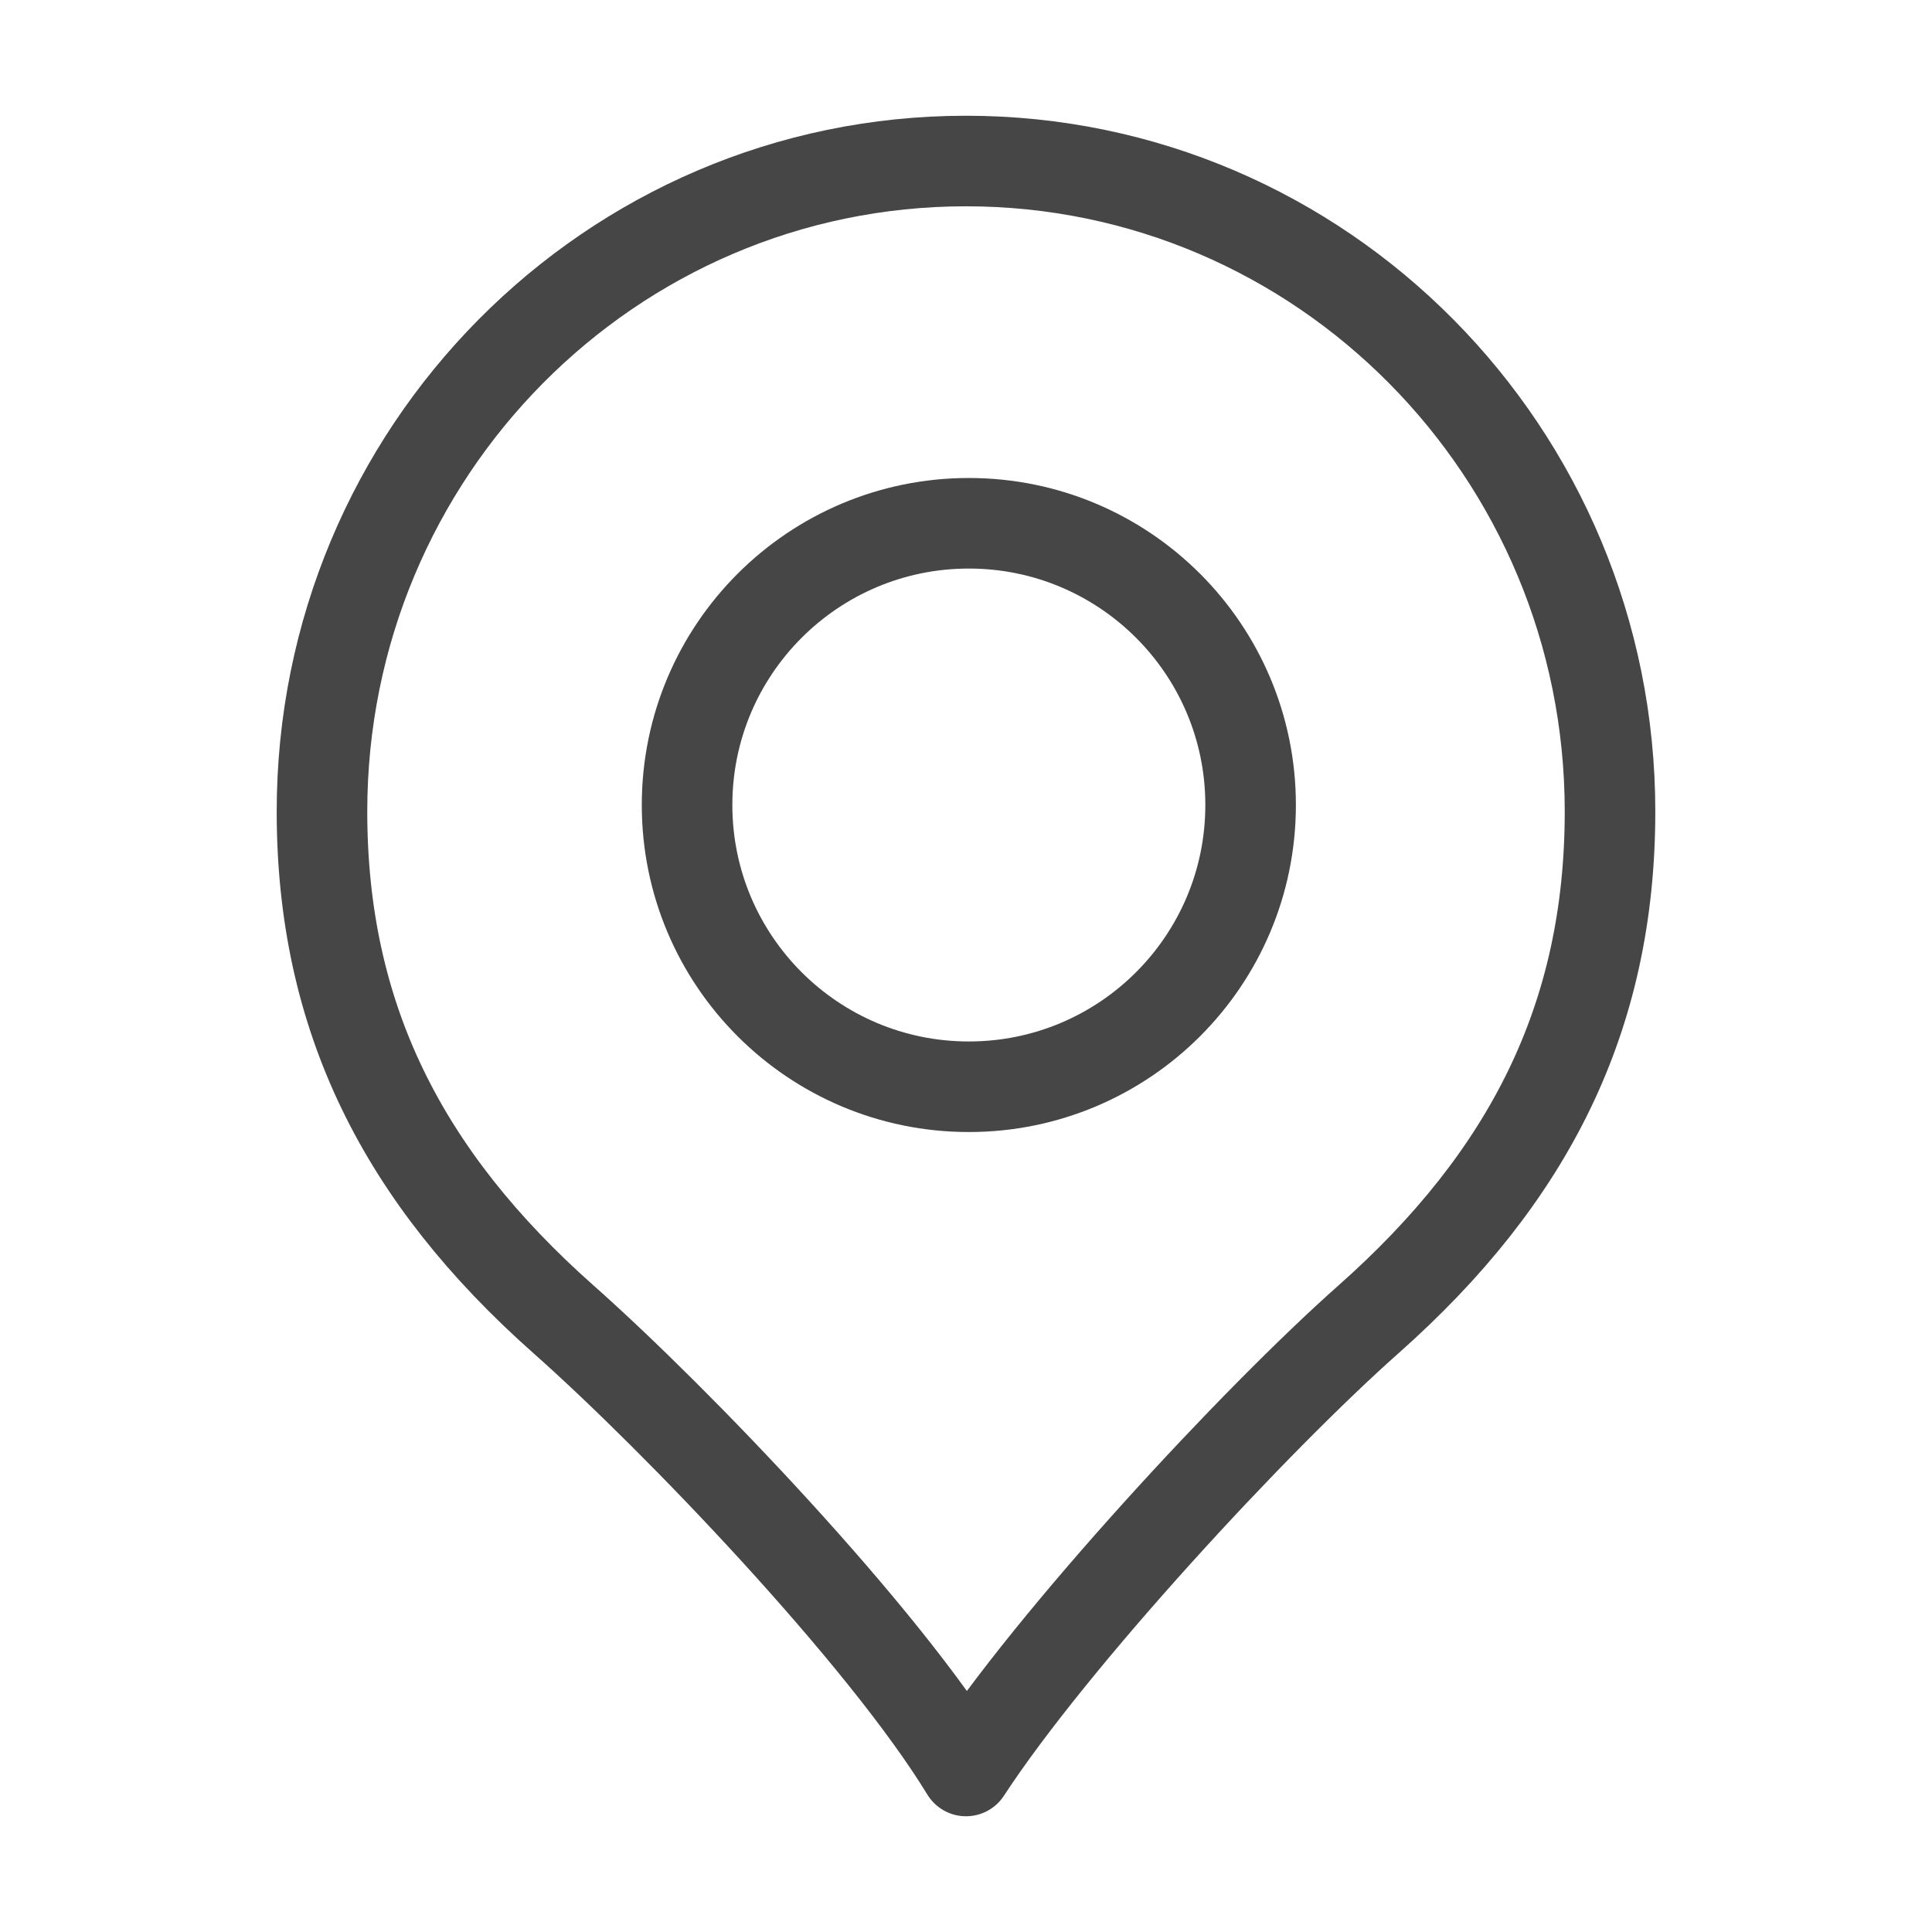 <svg width="32" height="32" viewBox="0 0 32 32" fill="none" xmlns="http://www.w3.org/2000/svg">
<path d="M20.714 13.333C20.714 15.911 18.624 18 16.047 18C13.47 18 11.38 15.911 11.38 13.333C11.38 10.756 13.47 8.667 16.047 8.667C18.624 8.667 20.714 10.756 20.714 13.333Z" stroke="#464646" stroke-width="1.5" stroke-linejoin="round"/>
<path d="M16 2.667C10.109 2.667 5.333 7.49 5.333 13.441C5.333 16.843 6.667 19.489 9.333 21.852C11.213 23.518 14.633 27.09 16 29.333C17.436 27.135 20.787 23.518 22.667 21.852C25.333 19.489 26.667 16.843 26.667 13.441C26.667 7.49 21.891 2.667 16 2.667Z" stroke="#464646" stroke-width="1.5" stroke-linejoin="round"/>
</svg>
